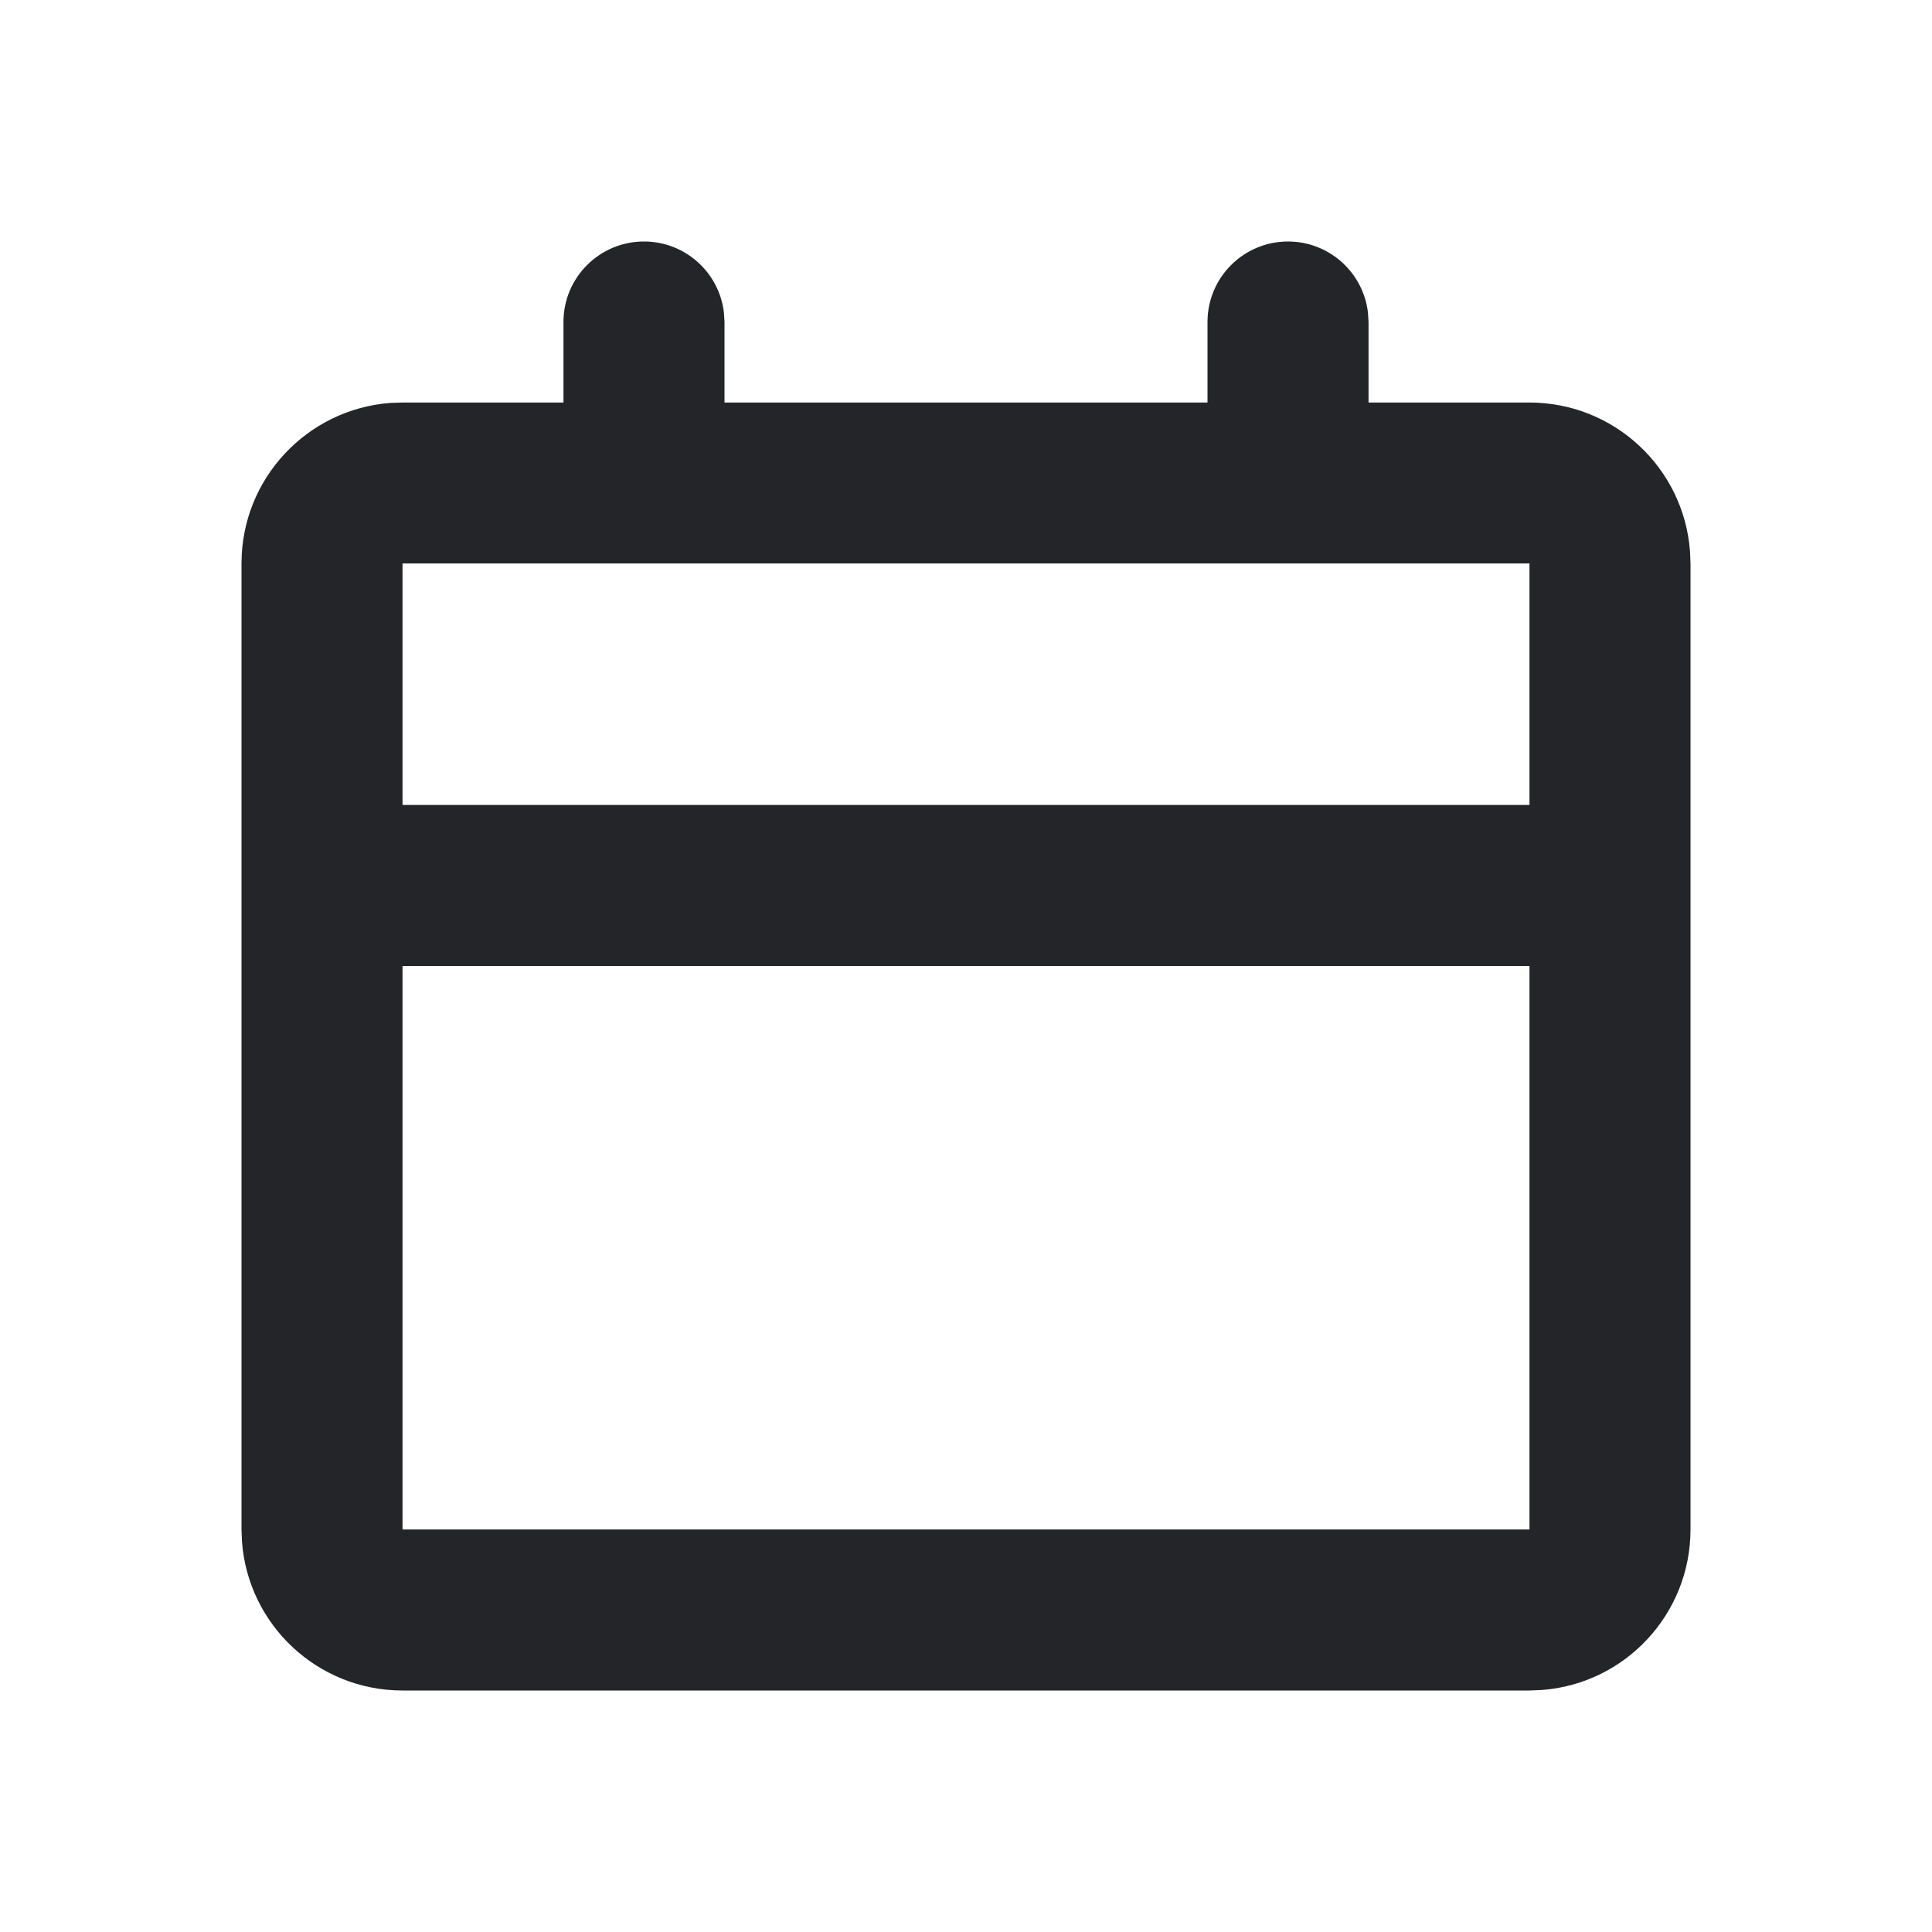 <svg width="20" height="20" viewBox="0 0 20 20" fill="none" xmlns="http://www.w3.org/2000/svg">
<g id="calendar_line">
<path id="vector" d="M13.333 2.5C13.761 2.5 14.113 2.822 14.161 3.236L14.167 3.333V4.167H15.833C16.712 4.167 17.432 4.847 17.495 5.709L17.5 5.833V15.833C17.5 16.712 16.82 17.432 15.958 17.495L15.833 17.5H4.167C3.288 17.5 2.568 16.82 2.505 15.958L2.5 15.833V5.833C2.5 4.955 3.18 4.235 4.042 4.171L4.167 4.167H5.833V3.333C5.833 2.873 6.206 2.5 6.667 2.5C7.094 2.5 7.446 2.822 7.494 3.236L7.5 3.333V4.167H12.5V3.333C12.5 2.873 12.873 2.5 13.333 2.5ZM15.833 10H4.167V15.833H15.833V10ZM15.833 5.833H4.167V8.333H15.833V5.833Z" fill="#232529"/>
</g>
</svg>
